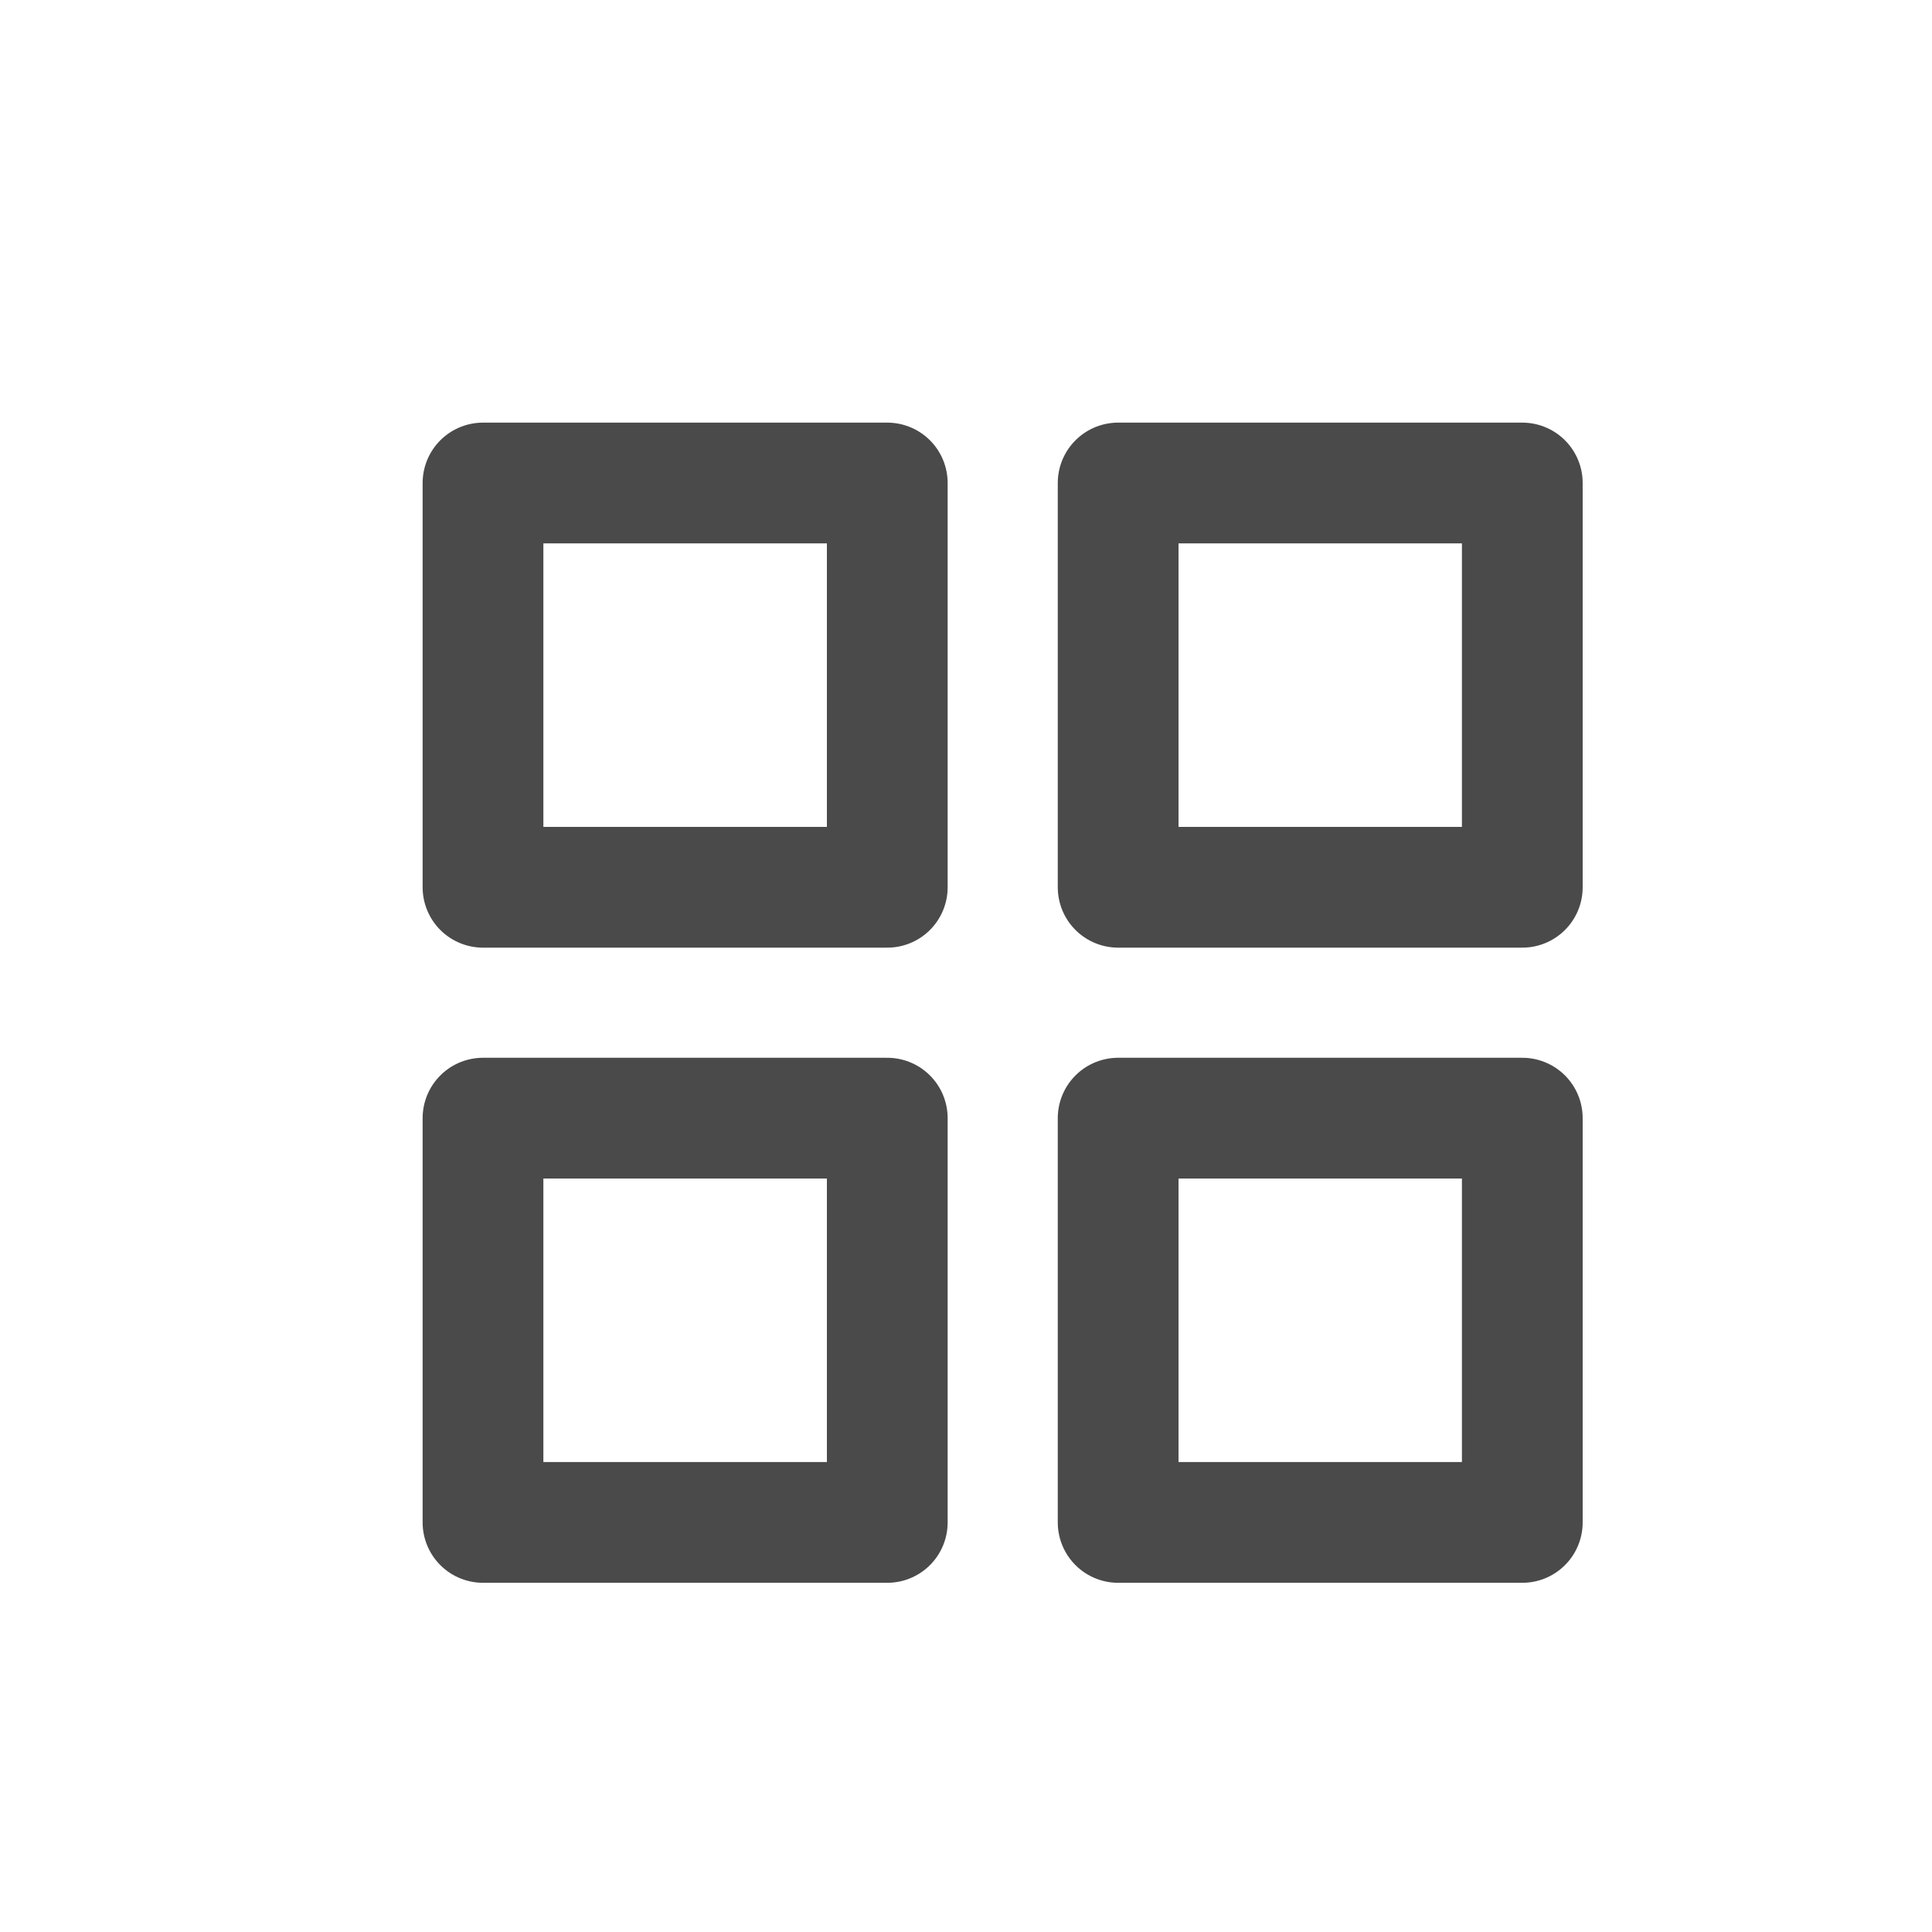 <svg width="16" height="16" viewBox="0 0 16 16" fill="none" xmlns="http://www.w3.org/2000/svg">
<path d="M7.348 4H4V7.348H7.348V4Z" stroke="#4A4A4A" stroke-linecap="round" stroke-linejoin="round"/>
<path d="M12.607 4H9.26V7.348H12.607V4Z" stroke="#4A4A4A" stroke-linecap="round" stroke-linejoin="round"/>
<path d="M12.607 9.26H9.26V12.608H12.607V9.26Z" stroke="#4A4A4A" stroke-linecap="round" stroke-linejoin="round"/>
<path d="M7.348 9.26H4V12.608H7.348V9.26Z" stroke="#4A4A4A" stroke-linecap="round" stroke-linejoin="round"/>
</svg>
